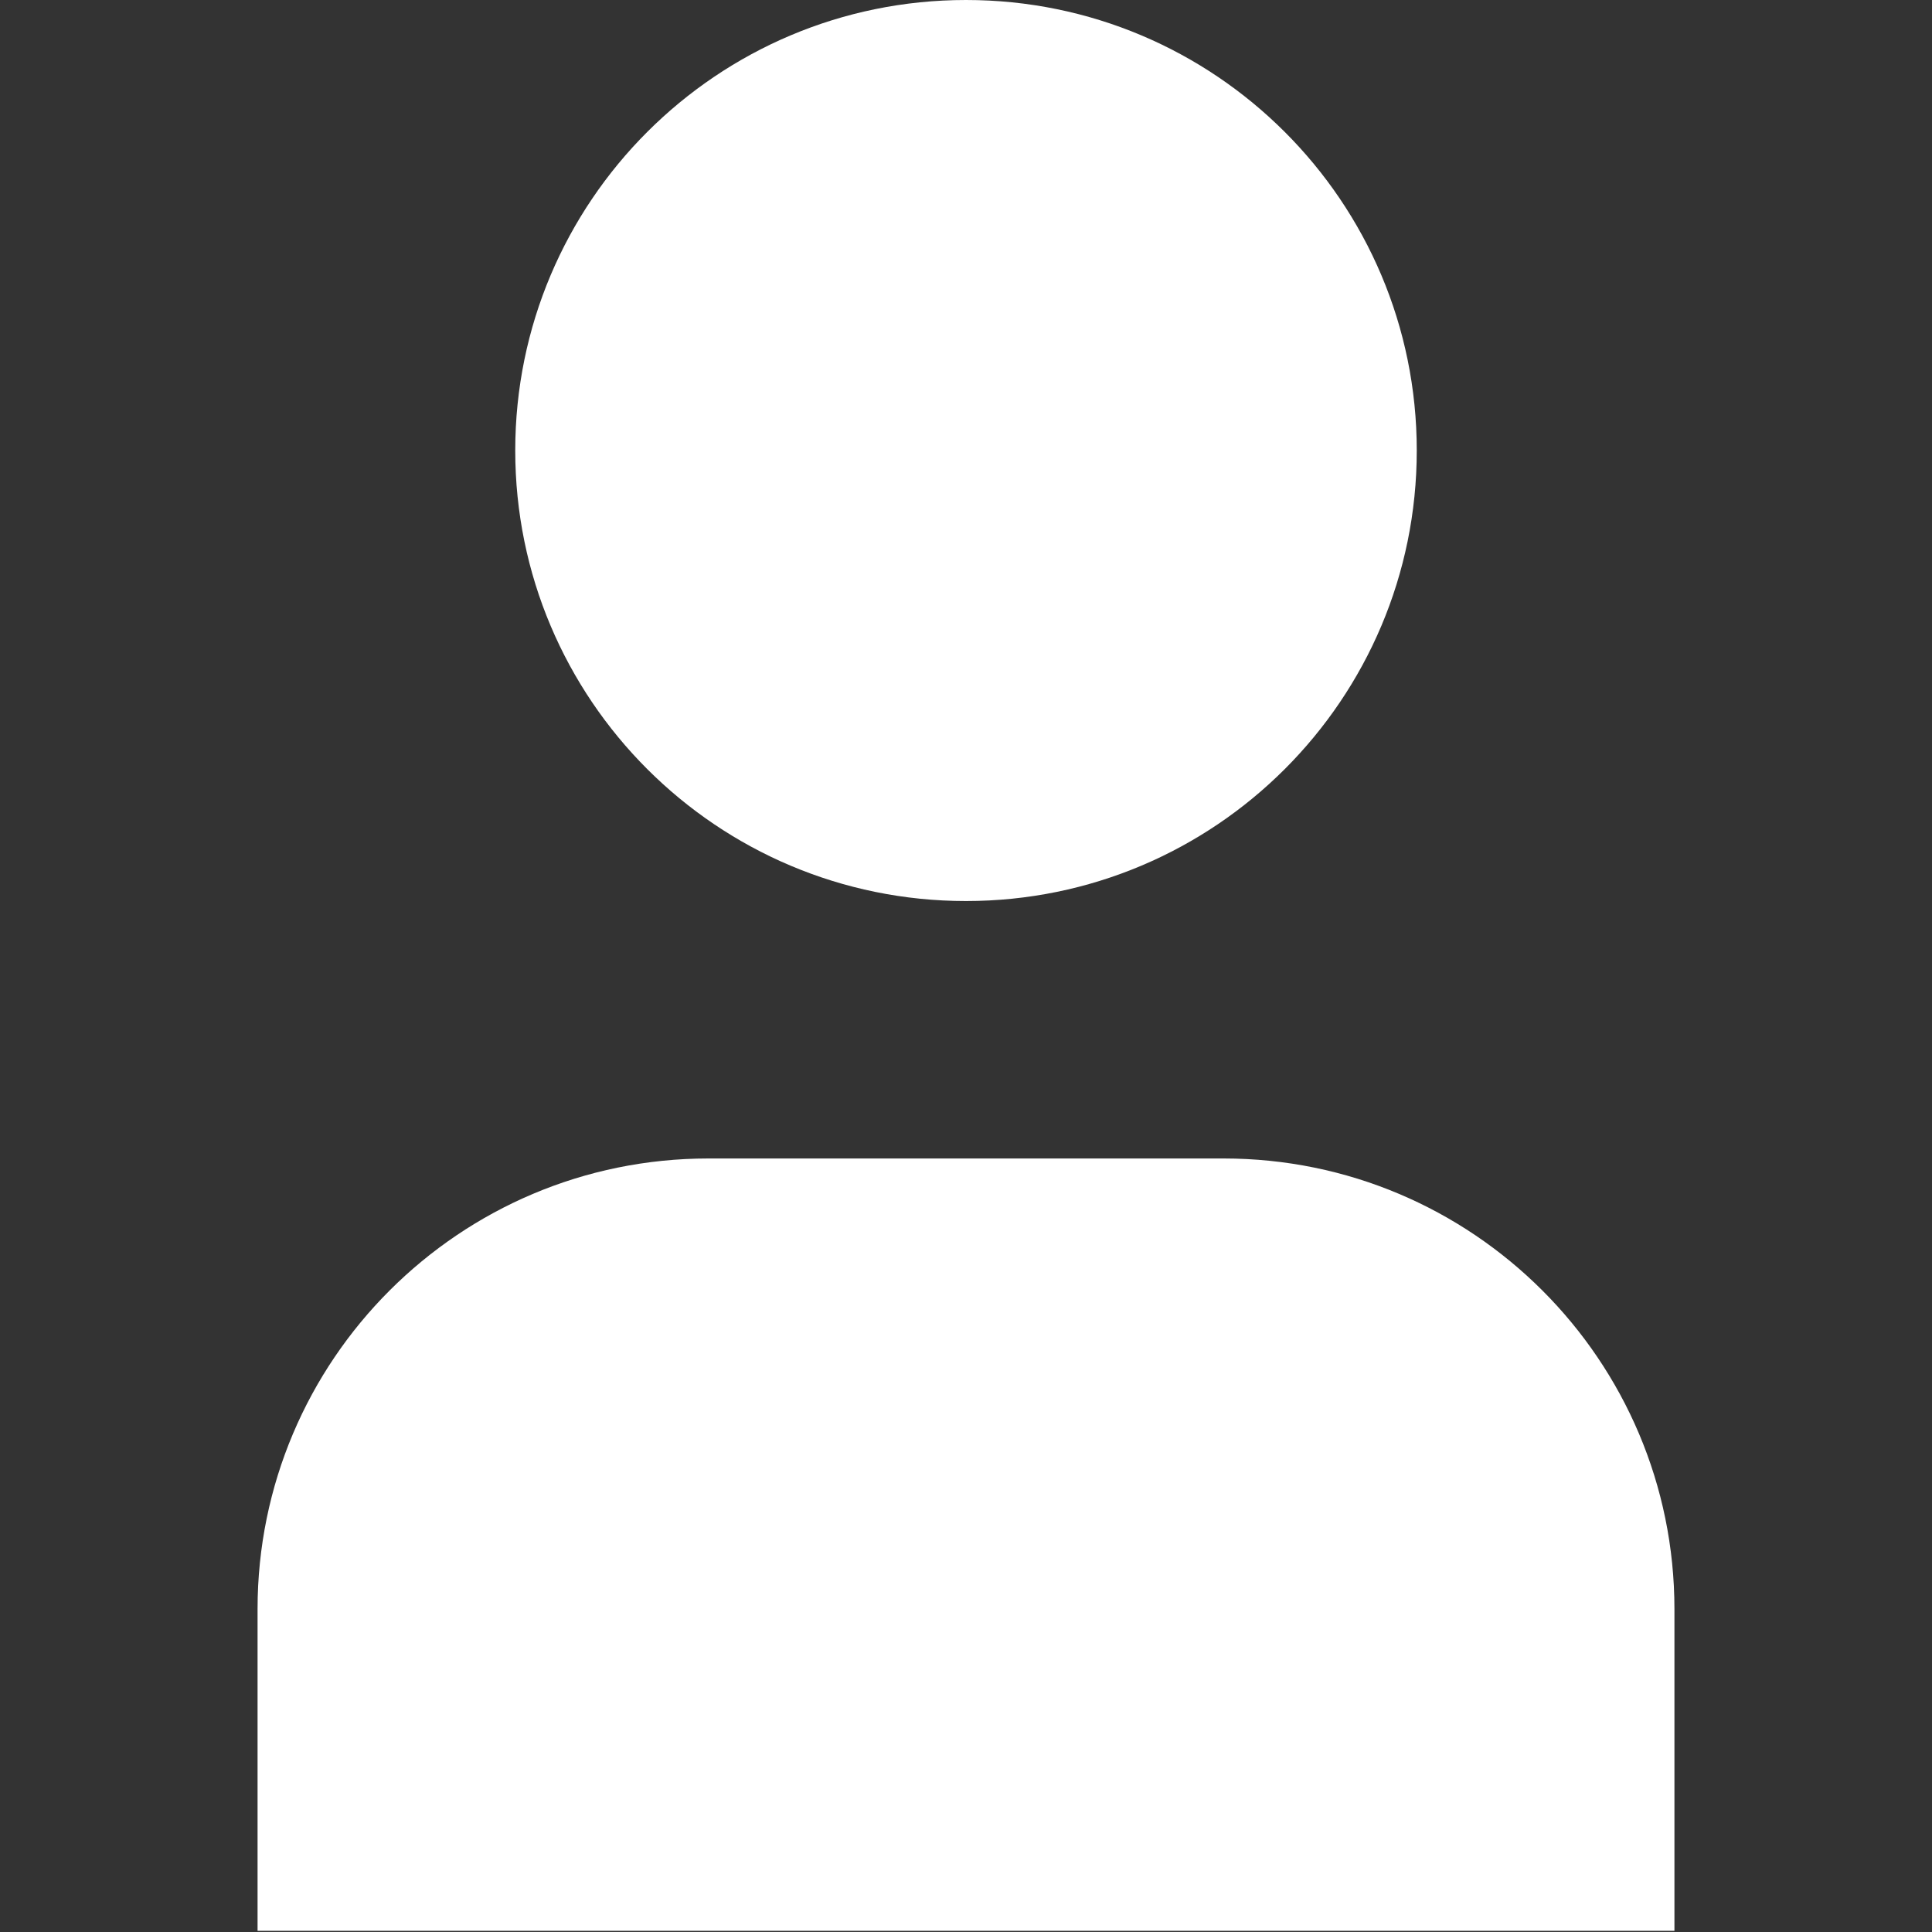 <svg width="16" height="16" viewBox="0 0 16 16" fill="none" xmlns="http://www.w3.org/2000/svg">
<rect x="0" y="0" width="16" height="16" fill="#333333" stroke="none"/>
<path d="M8 0C5.938 0 4.267 1.67 4.267 3.731C4.267 5.792 5.938 7.462 8 7.462C10.062 7.462 11.733 5.792 11.733 3.731C11.733 1.67 10.062 0 8 0Z" fill="white"/>
<path d="M5.867 9.594C3.805 9.594 2.133 11.265 2.133 13.326V15.99H13.867V13.326C13.867 11.265 12.195 9.594 10.133 9.594H5.867Z" fill="white"/>
</svg>
